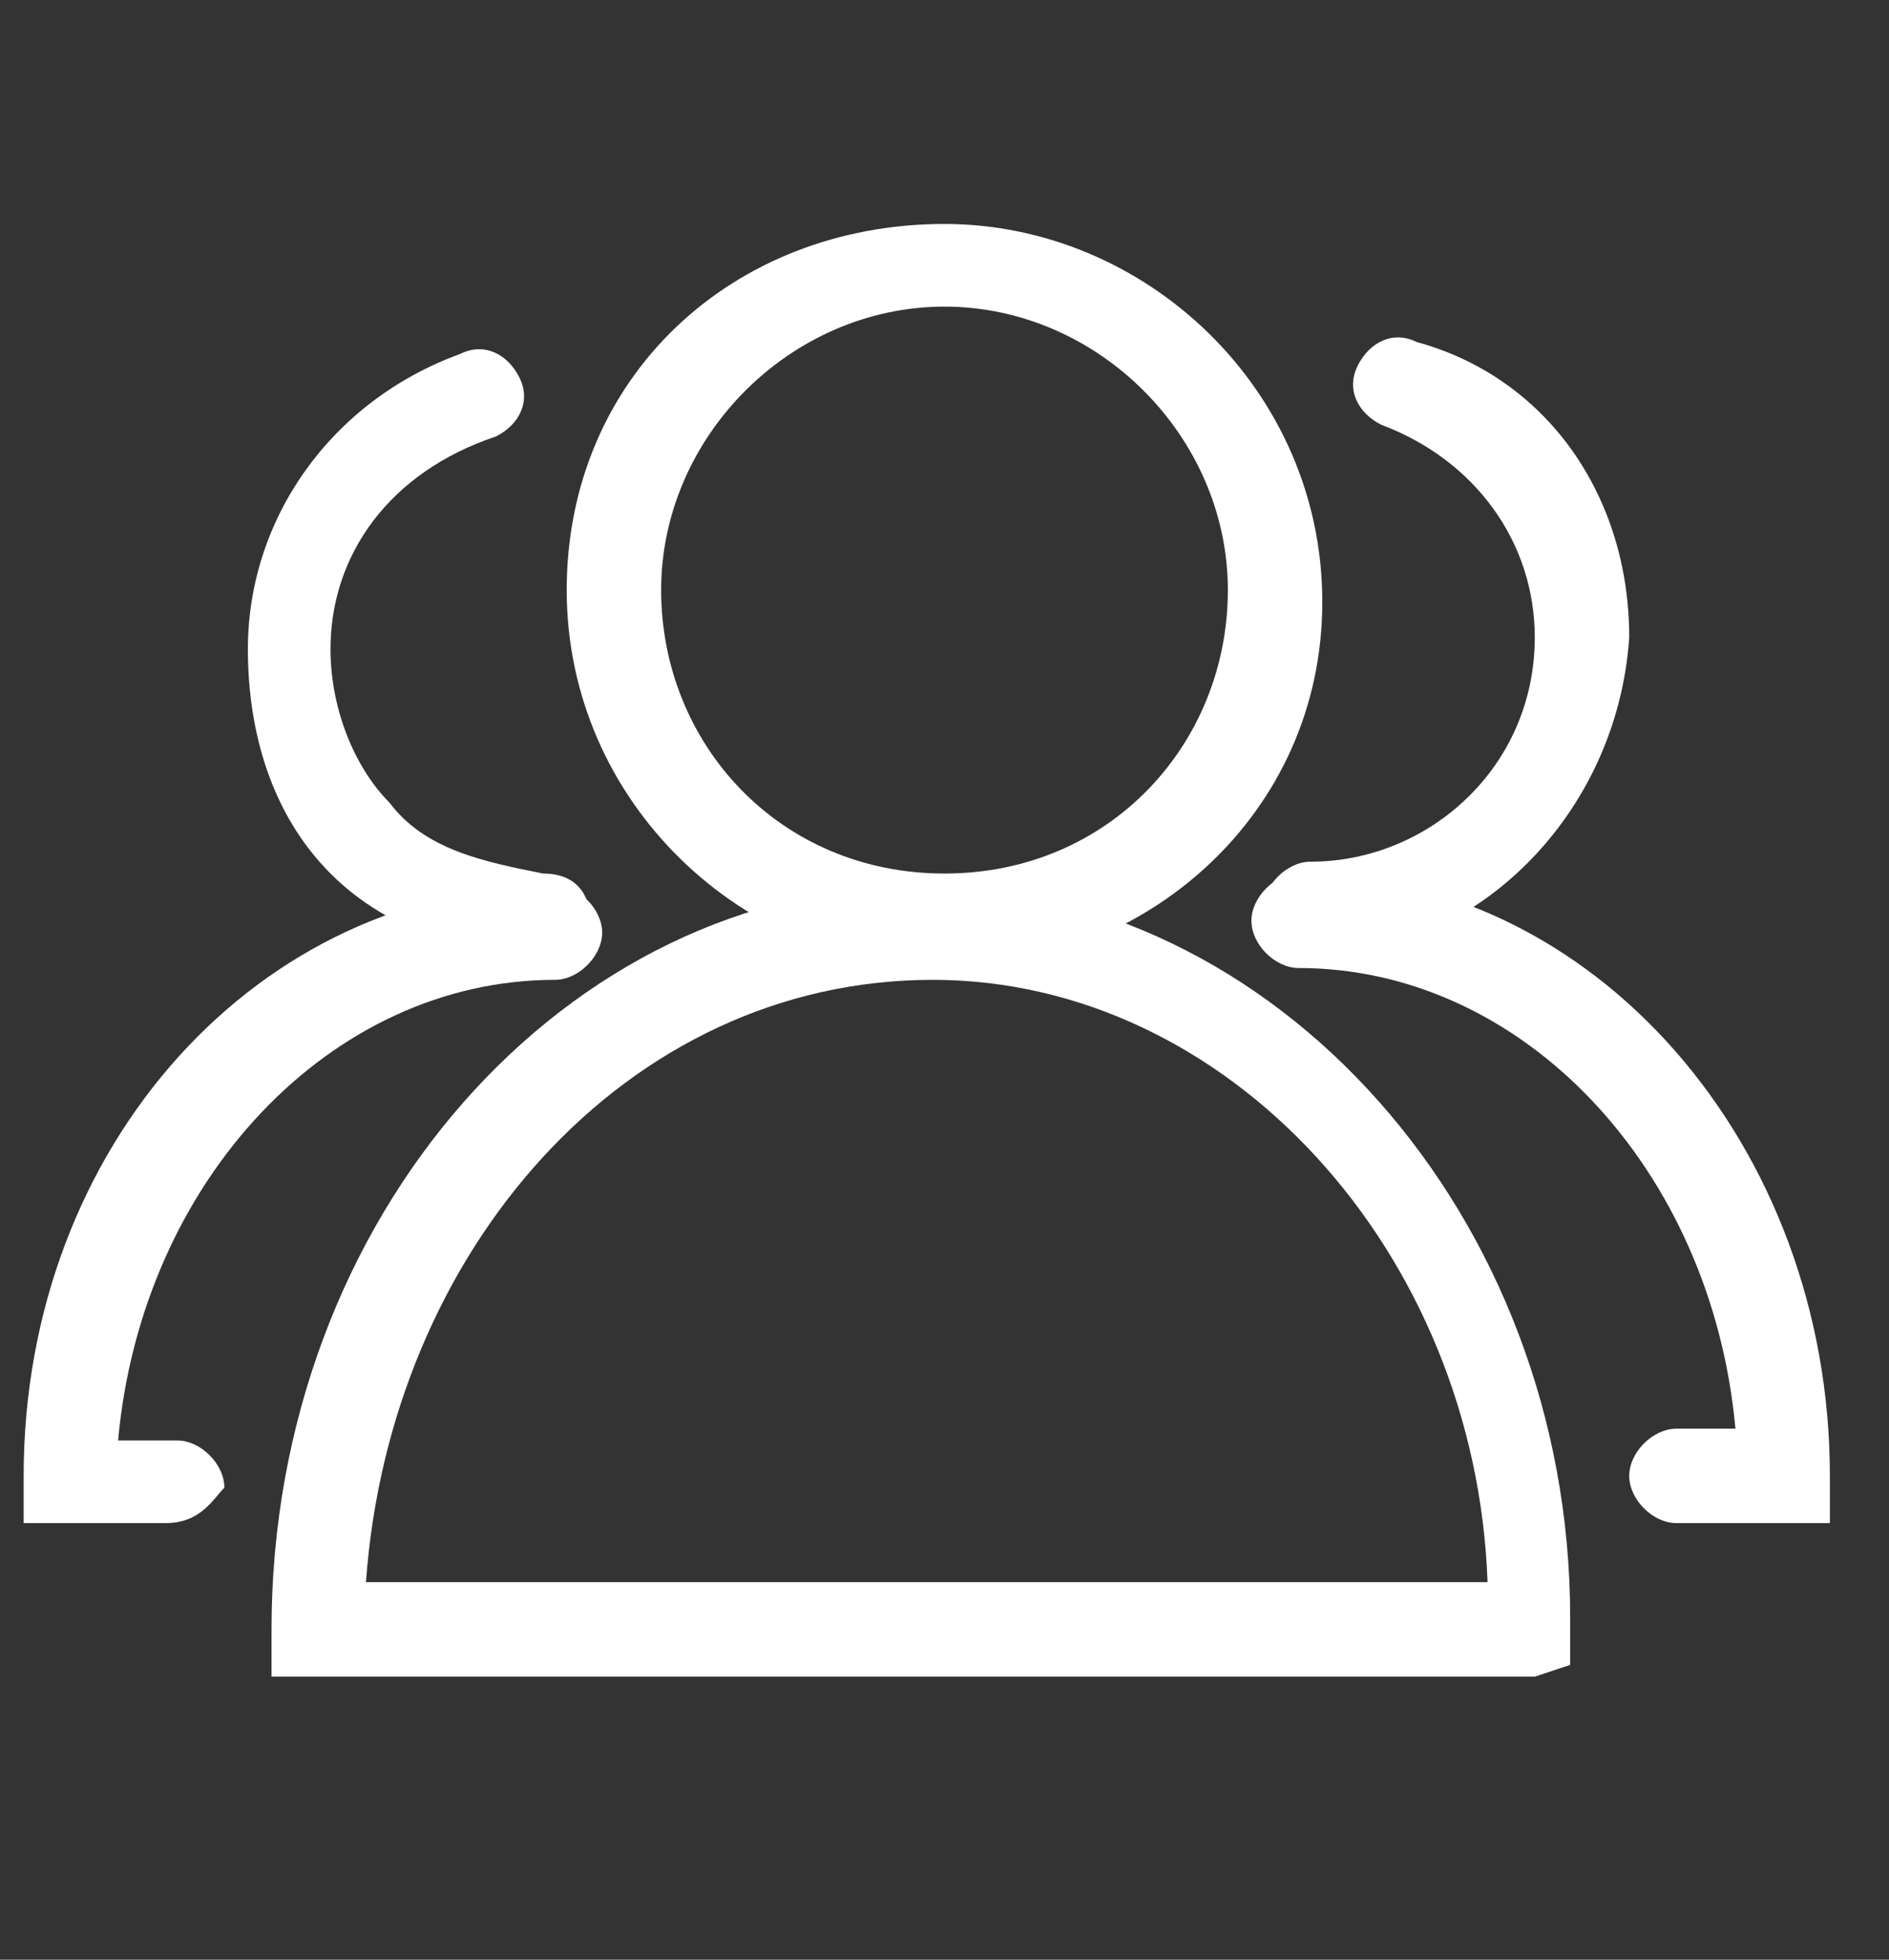<svg width="27" height="28" viewBox="0 0 27 28" fill="none" xmlns="http://www.w3.org/2000/svg">
<rect x="0" y="0" width="27" height="28" fill="#333333" stroke="none"/>
<path d="M13.5 13.831C10.631 13.831 8.1 11.469 8.1 8.431C8.1 5.394 10.462 3.2 13.5 3.2C16.368 3.2 18.9 5.562 18.9 8.6C18.9 11.637 16.368 13.831 13.5 13.831ZM13.5 4.381C11.306 4.381 9.45 6.237 9.45 8.431C9.45 10.625 11.137 12.481 13.5 12.481C15.862 12.481 17.55 10.625 17.55 8.431C17.55 6.237 15.693 4.381 13.5 4.381Z" fill="white"/>
<path d="M21.937 23.956H3.881V23.281C3.881 17.375 8.1 12.65 13.162 12.65C18.225 12.65 22.443 17.375 22.443 23.113V23.788L21.937 23.956ZM5.231 22.606H21.262C21.093 17.881 17.55 14 13.331 14C8.943 14 5.568 17.881 5.231 22.606ZM18.731 13.662C18.393 13.662 18.056 13.325 18.056 12.988C18.056 12.65 18.393 12.312 18.731 12.312C20.418 12.312 21.937 10.963 21.937 9.106C21.937 7.756 21.093 6.575 19.743 6.069C19.406 5.9 19.237 5.562 19.406 5.225C19.575 4.887 19.912 4.719 20.25 4.887C22.106 5.394 23.287 7.081 23.287 9.106C23.118 11.637 21.093 13.662 18.731 13.662Z" fill="white"/>
<path d="M25.48 21.762H23.962C23.624 21.762 23.287 21.425 23.287 21.087C23.287 20.75 23.624 20.413 23.962 20.413H24.805C24.468 16.7 21.768 13.831 18.562 13.831C18.224 13.831 17.887 13.494 17.887 13.156C17.887 12.819 18.224 12.481 18.562 12.481C22.78 12.481 26.155 16.363 26.155 21.087V21.762H25.48Z" fill="white"/>
<path d="M7.93 13.662C7.762 13.662 7.762 13.662 7.93 13.662C6.749 13.662 5.568 13.325 4.724 12.481C3.88 11.637 3.543 10.456 3.543 9.275C3.543 7.419 4.724 5.731 6.58 5.056C6.918 4.887 7.255 5.056 7.424 5.394C7.593 5.731 7.424 6.069 7.087 6.237C5.568 6.744 4.724 7.925 4.724 9.275C4.724 10.119 5.062 10.962 5.568 11.469C6.074 12.144 6.918 12.312 7.762 12.481C8.268 12.481 8.437 12.819 8.437 13.156C8.437 13.494 8.268 13.662 7.93 13.662Z" fill="white"/>
<path d="M2.363 21.762H0.338V21.087C0.338 16.363 3.713 12.65 7.932 12.65C8.269 12.65 8.607 12.988 8.607 13.325C8.607 13.662 8.269 14 7.932 14C4.725 14 2.025 16.869 1.688 20.581H2.532C2.869 20.581 3.207 20.919 3.207 21.256C3.038 21.425 2.869 21.762 2.363 21.762Z" fill="white"/>
</svg>
